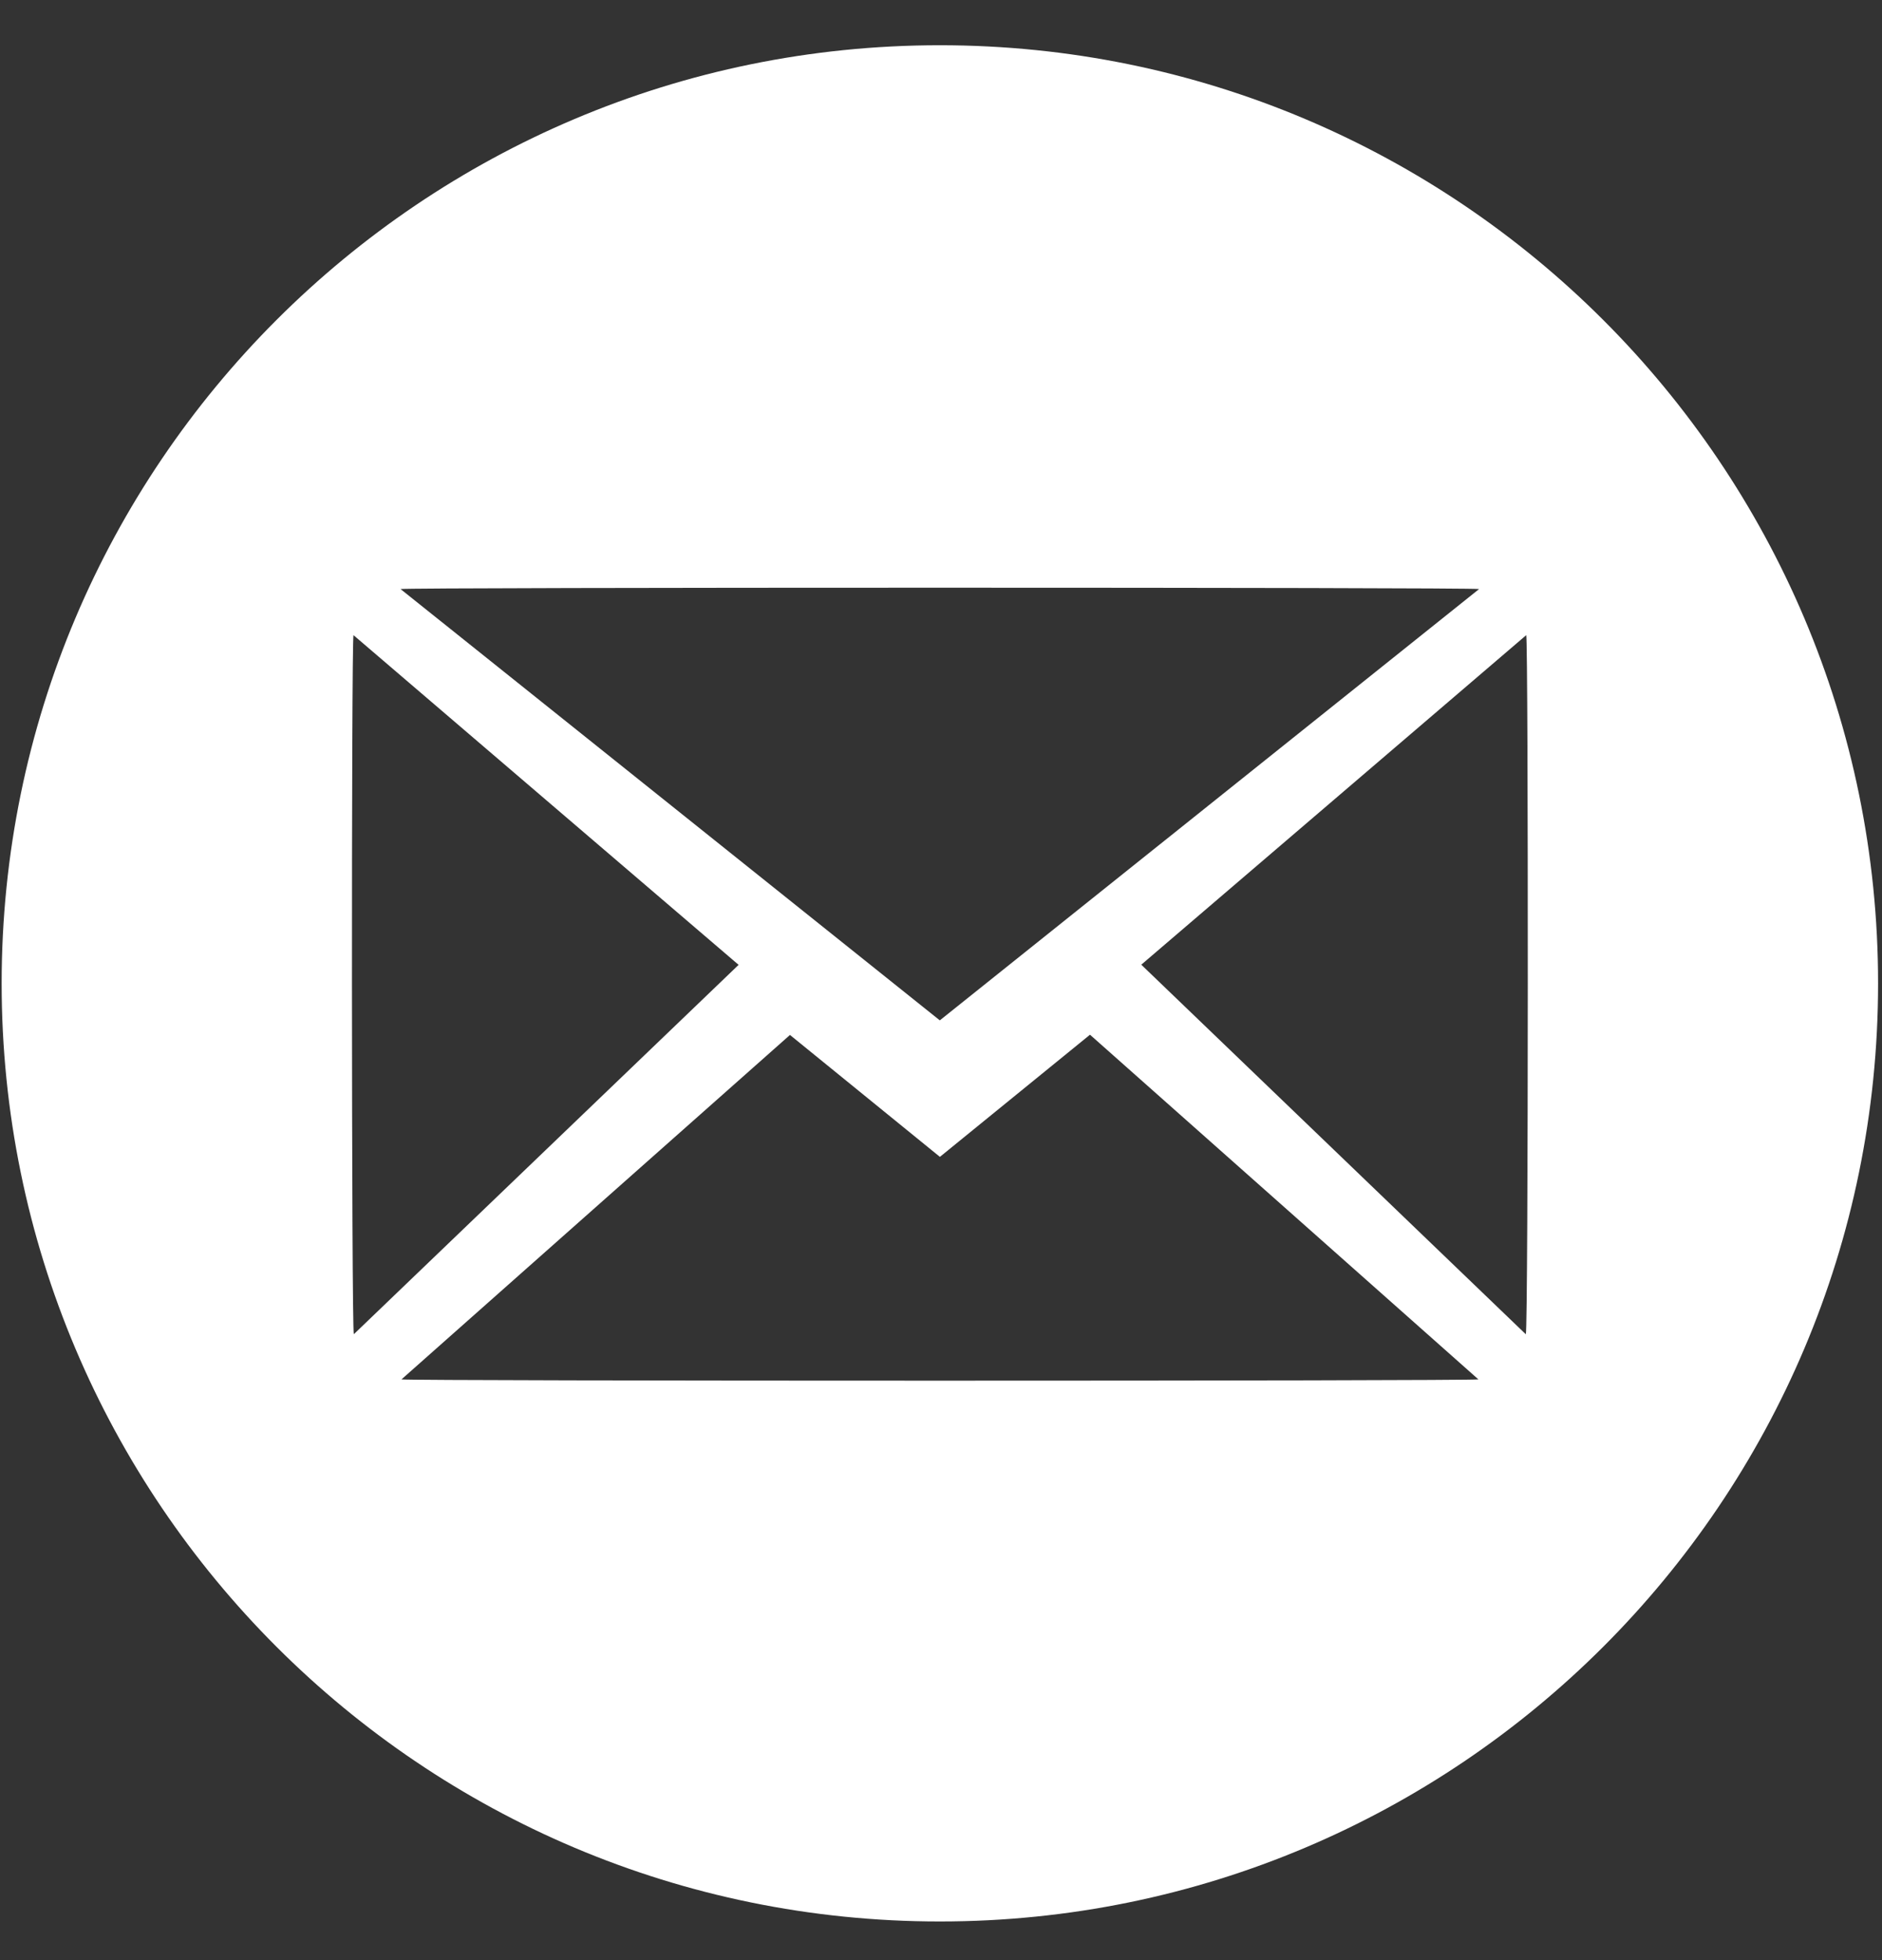 <svg width="24" height="25" viewBox="0 0 24 25" fill="none" xmlns="http://www.w3.org/2000/svg">
<rect x="0" y="0" width="24" height="25" fill="#333333" stroke="none"/>
<g clip-path="url(#clip0_2364_2356)">
<path d="M11.985 0.577C5.378 0.577 0.021 5.934 0.021 12.542C0.021 19.151 5.378 24.507 11.985 24.507C18.593 24.507 23.95 19.151 23.95 12.542C23.95 5.934 18.593 0.577 11.985 0.577ZM18.862 7.513L11.985 13.014L5.108 7.513C5.19 7.49 18.782 7.49 18.862 7.513ZM4.508 8.101L9.419 12.306L4.512 17.017C4.482 16.925 4.48 8.187 4.508 8.1L4.508 8.101ZM5.12 17.593L10.074 13.2L11.986 14.755L13.9 13.197L18.853 17.593C18.774 17.615 5.198 17.615 5.12 17.593L5.12 17.593ZM19.457 17.017L14.554 12.304L19.463 8.101C19.491 8.187 19.49 16.926 19.458 17.017H19.457Z" fill="white"/>
</g>
<defs>
<clipPath id="clip0_2364_2356">
<rect width="24" height="24" fill="white" transform="translate(0 0.5)"/>
</clipPath>
</defs>
</svg>
